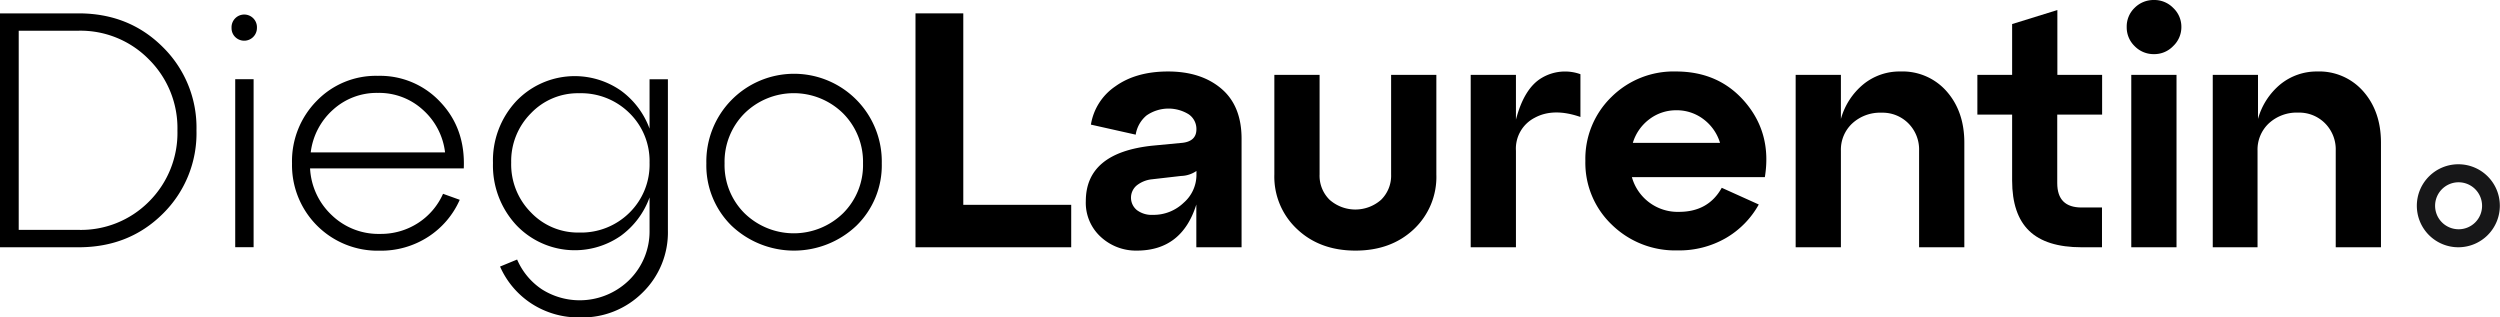 <svg xmlns="http://www.w3.org/2000/svg" viewBox="0 0 607.84 77.18"><defs><style>.cls-1{fill:#171718;}</style></defs><g id="Capa_2" data-name="Capa 2"><g id="Capa_1-2" data-name="Capa 1"><path d="M19.09,60.12H0V3.25H19.09q12.27,0,20.47,8.17a27.44,27.44,0,0,1,8.21,20.26A27.45,27.45,0,0,1,39.56,52Q31.36,60.13,19.09,60.12ZM4.55,7.47V55.89H19A23.28,23.28,0,0,0,36.23,49a23.54,23.54,0,0,0,6.91-17.27,23.53,23.53,0,0,0-6.91-17.26A23.29,23.29,0,0,0,19,7.47Z"/><path d="M57.19,9a3,3,0,0,1-.89-2.2,3.09,3.09,0,1,1,6.17,0A3.1,3.1,0,0,1,57.19,9Zm4.47,51.1H57.19V19.25h4.47Z"/><path d="M91.88,18.44a20,20,0,0,1,15.23,6.42q6.06,6.42,5.65,16.09H75.39a16.72,16.72,0,0,0,5.28,11.37,16.36,16.36,0,0,0,11.7,4.55,16.63,16.63,0,0,0,9.26-2.64,16.34,16.34,0,0,0,6.09-7.11l4.06,1.46a20.59,20.59,0,0,1-7.67,9,21.1,21.1,0,0,1-11.82,3.37A20.81,20.81,0,0,1,71,39.73a20.87,20.87,0,0,1,6-15.2A20,20,0,0,1,91.88,18.44Zm0,4.15A15.76,15.76,0,0,0,81,26.65a16.56,16.56,0,0,0-5.45,10.4h32.66a16.42,16.42,0,0,0-5.36-10.32A15.74,15.74,0,0,0,91.88,22.59Z"/><path d="M157.93,31.28v-12h4.46V56a20.42,20.42,0,0,1-6.13,15.11A20.73,20.73,0,0,1,141,77.18a21,21,0,0,1-11.78-3.37,20.72,20.72,0,0,1-7.64-9l4.15-1.71a16.54,16.54,0,0,0,6,7.23,17.18,17.18,0,0,0,21.24-2.23A16.59,16.59,0,0,0,157.93,56v-8a19.83,19.83,0,0,1-7,9.34,19.6,19.6,0,0,1-25.39-2.6,21.28,21.28,0,0,1-5.68-15.11,21.13,21.13,0,0,1,5.68-15.06,19.65,19.65,0,0,1,25.39-2.56A19.88,19.88,0,0,1,157.93,31.28ZM140.79,56.54a16.71,16.71,0,0,0,12.26-4.83,16.4,16.4,0,0,0,4.88-12.15,16.31,16.31,0,0,0-4.88-12.06,16.71,16.71,0,0,0-12.26-4.83,15.76,15.76,0,0,0-11.7,4.87,16.47,16.47,0,0,0-4.8,12,16.56,16.56,0,0,0,4.8,12.11A15.76,15.76,0,0,0,140.79,56.54Z"/><path d="M171.74,39.73a21.33,21.33,0,1,1,42.65,0,20.48,20.48,0,0,1-6.13,15.11,22.05,22.05,0,0,1-30.43,0A20.52,20.52,0,0,1,171.74,39.73ZM181,27.58a16.67,16.67,0,0,0-4.83,12.15A16.5,16.5,0,0,0,181,51.83a17.16,17.16,0,0,0,24,0,16.5,16.5,0,0,0,4.83-12.1A16.67,16.67,0,0,0,205,27.58a17.08,17.08,0,0,0-24,0Z"/><path d="M260.45,60.12H222.59V3.25h11.62V49.8h26.24Z"/><path d="M284,17.38q8,0,12.92,4.15t4.95,12.1V60.12h-11V49.72q-3.5,11.2-14.46,11.21a12.58,12.58,0,0,1-8.77-3.33A11.2,11.2,0,0,1,264,48.91q0-11.77,16.17-13.49l6.83-.65q3.89-.24,3.89-3.33A4.31,4.31,0,0,0,289,27.78a9.36,9.36,0,0,0-10.23.29,7.57,7.57,0,0,0-2.64,4.67L265.24,30.3A13.9,13.9,0,0,1,271.17,21Q276.21,17.38,284,17.38Zm-3.66,34.86a10.54,10.54,0,0,0,7.44-2.93,9,9,0,0,0,3.12-6.74v-1a6.92,6.92,0,0,1-3.73,1.21l-7.07.81a7.13,7.13,0,0,0-3.74,1.51,3.89,3.89,0,0,0,.08,6A6,6,0,0,0,280.35,52.24Z"/><path d="M309.84,42.41V18.2h11V42.41a8.18,8.18,0,0,0,2.44,6.17,9.47,9.47,0,0,0,12.51,0,8.22,8.22,0,0,0,2.44-6.17V18.2h11V42.41a17.45,17.45,0,0,1-5.52,13.36q-5.52,5.16-14.14,5.16t-14.13-5.16A17.43,17.43,0,0,1,309.84,42.41Z"/><path d="M368.58,18.2V29.09q2-7.65,6.29-10.16a11.07,11.07,0,0,1,9.39-.89v10.4q-6.58-2.28-11.13.2a8.42,8.42,0,0,0-4.55,8V60.12h-11V18.2Z"/><path d="M407.49,17.38q10.56,0,16.94,7.6t4.67,18.08H396.77a11.55,11.55,0,0,0,11.45,8.45q7.15,0,10.4-5.85l9,4.06a21.46,21.46,0,0,1-8,8.16,22.65,22.65,0,0,1-11.74,3,22,22,0,0,1-16-6.26,20.77,20.77,0,0,1-6.42-15.51,20.94,20.94,0,0,1,6.33-15.52A21.45,21.45,0,0,1,407.49,17.38Zm0,9.43A10.71,10.71,0,0,0,401,29a11.24,11.24,0,0,0-4,5.73h21.2a11.23,11.23,0,0,0-4-5.73A10.73,10.73,0,0,0,407.49,26.81Z"/><path d="M462.08,17.38a14.25,14.25,0,0,1,11.26,4.88q4.26,4.88,4.26,12.43V60.12h-11V36.64A9,9,0,0,0,464,30a8.83,8.83,0,0,0-6.5-2.6,10,10,0,0,0-7.14,2.6,8.71,8.71,0,0,0-2.77,6.66V60.12h-11V18.2h11V28.92a16.71,16.71,0,0,1,5.49-8.45A13.92,13.92,0,0,1,462.08,17.38Z"/><path d="M489.22,27.87h-8.45V18.2h8.45V5.85l11-3.41V18.2h10.88v9.67H500.19V44.52c0,4,2,5.93,5.93,5.93h4.95v9.67h-4.95q-8.62,0-12.76-4t-4.14-12.23Z"/><path d="M517.08,6.58A6.28,6.28,0,0,1,519,1.91,6.5,6.5,0,0,1,523.74,0a6.4,6.4,0,0,1,4.63,1.91,6.28,6.28,0,0,1,2,4.67,6.32,6.32,0,0,1-2,4.63,6.32,6.32,0,0,1-4.63,1.95A6.42,6.42,0,0,1,519,11.21,6.32,6.32,0,0,1,517.08,6.58Zm12.11,53.54h-11V18.2h11Z"/><path d="M563.39,17.38a14.24,14.24,0,0,1,11.25,4.88q4.26,4.88,4.26,12.43V60.12h-11V36.64a9,9,0,0,0-2.6-6.66,8.84,8.84,0,0,0-6.5-2.6,10,10,0,0,0-7.15,2.6,8.73,8.73,0,0,0-2.76,6.66V60.12H538V18.2h11V28.92a16.69,16.69,0,0,1,5.48-8.45A14,14,0,0,1,563.39,17.38Z"/><path class="cls-1" d="M597.8,39.94a10.09,10.09,0,1,0,10,10.09A10.07,10.07,0,0,0,597.8,39.94Zm0,15.8A5.71,5.71,0,1,1,603.48,50,5.68,5.68,0,0,1,597.8,55.74Z"/></g></g></svg>